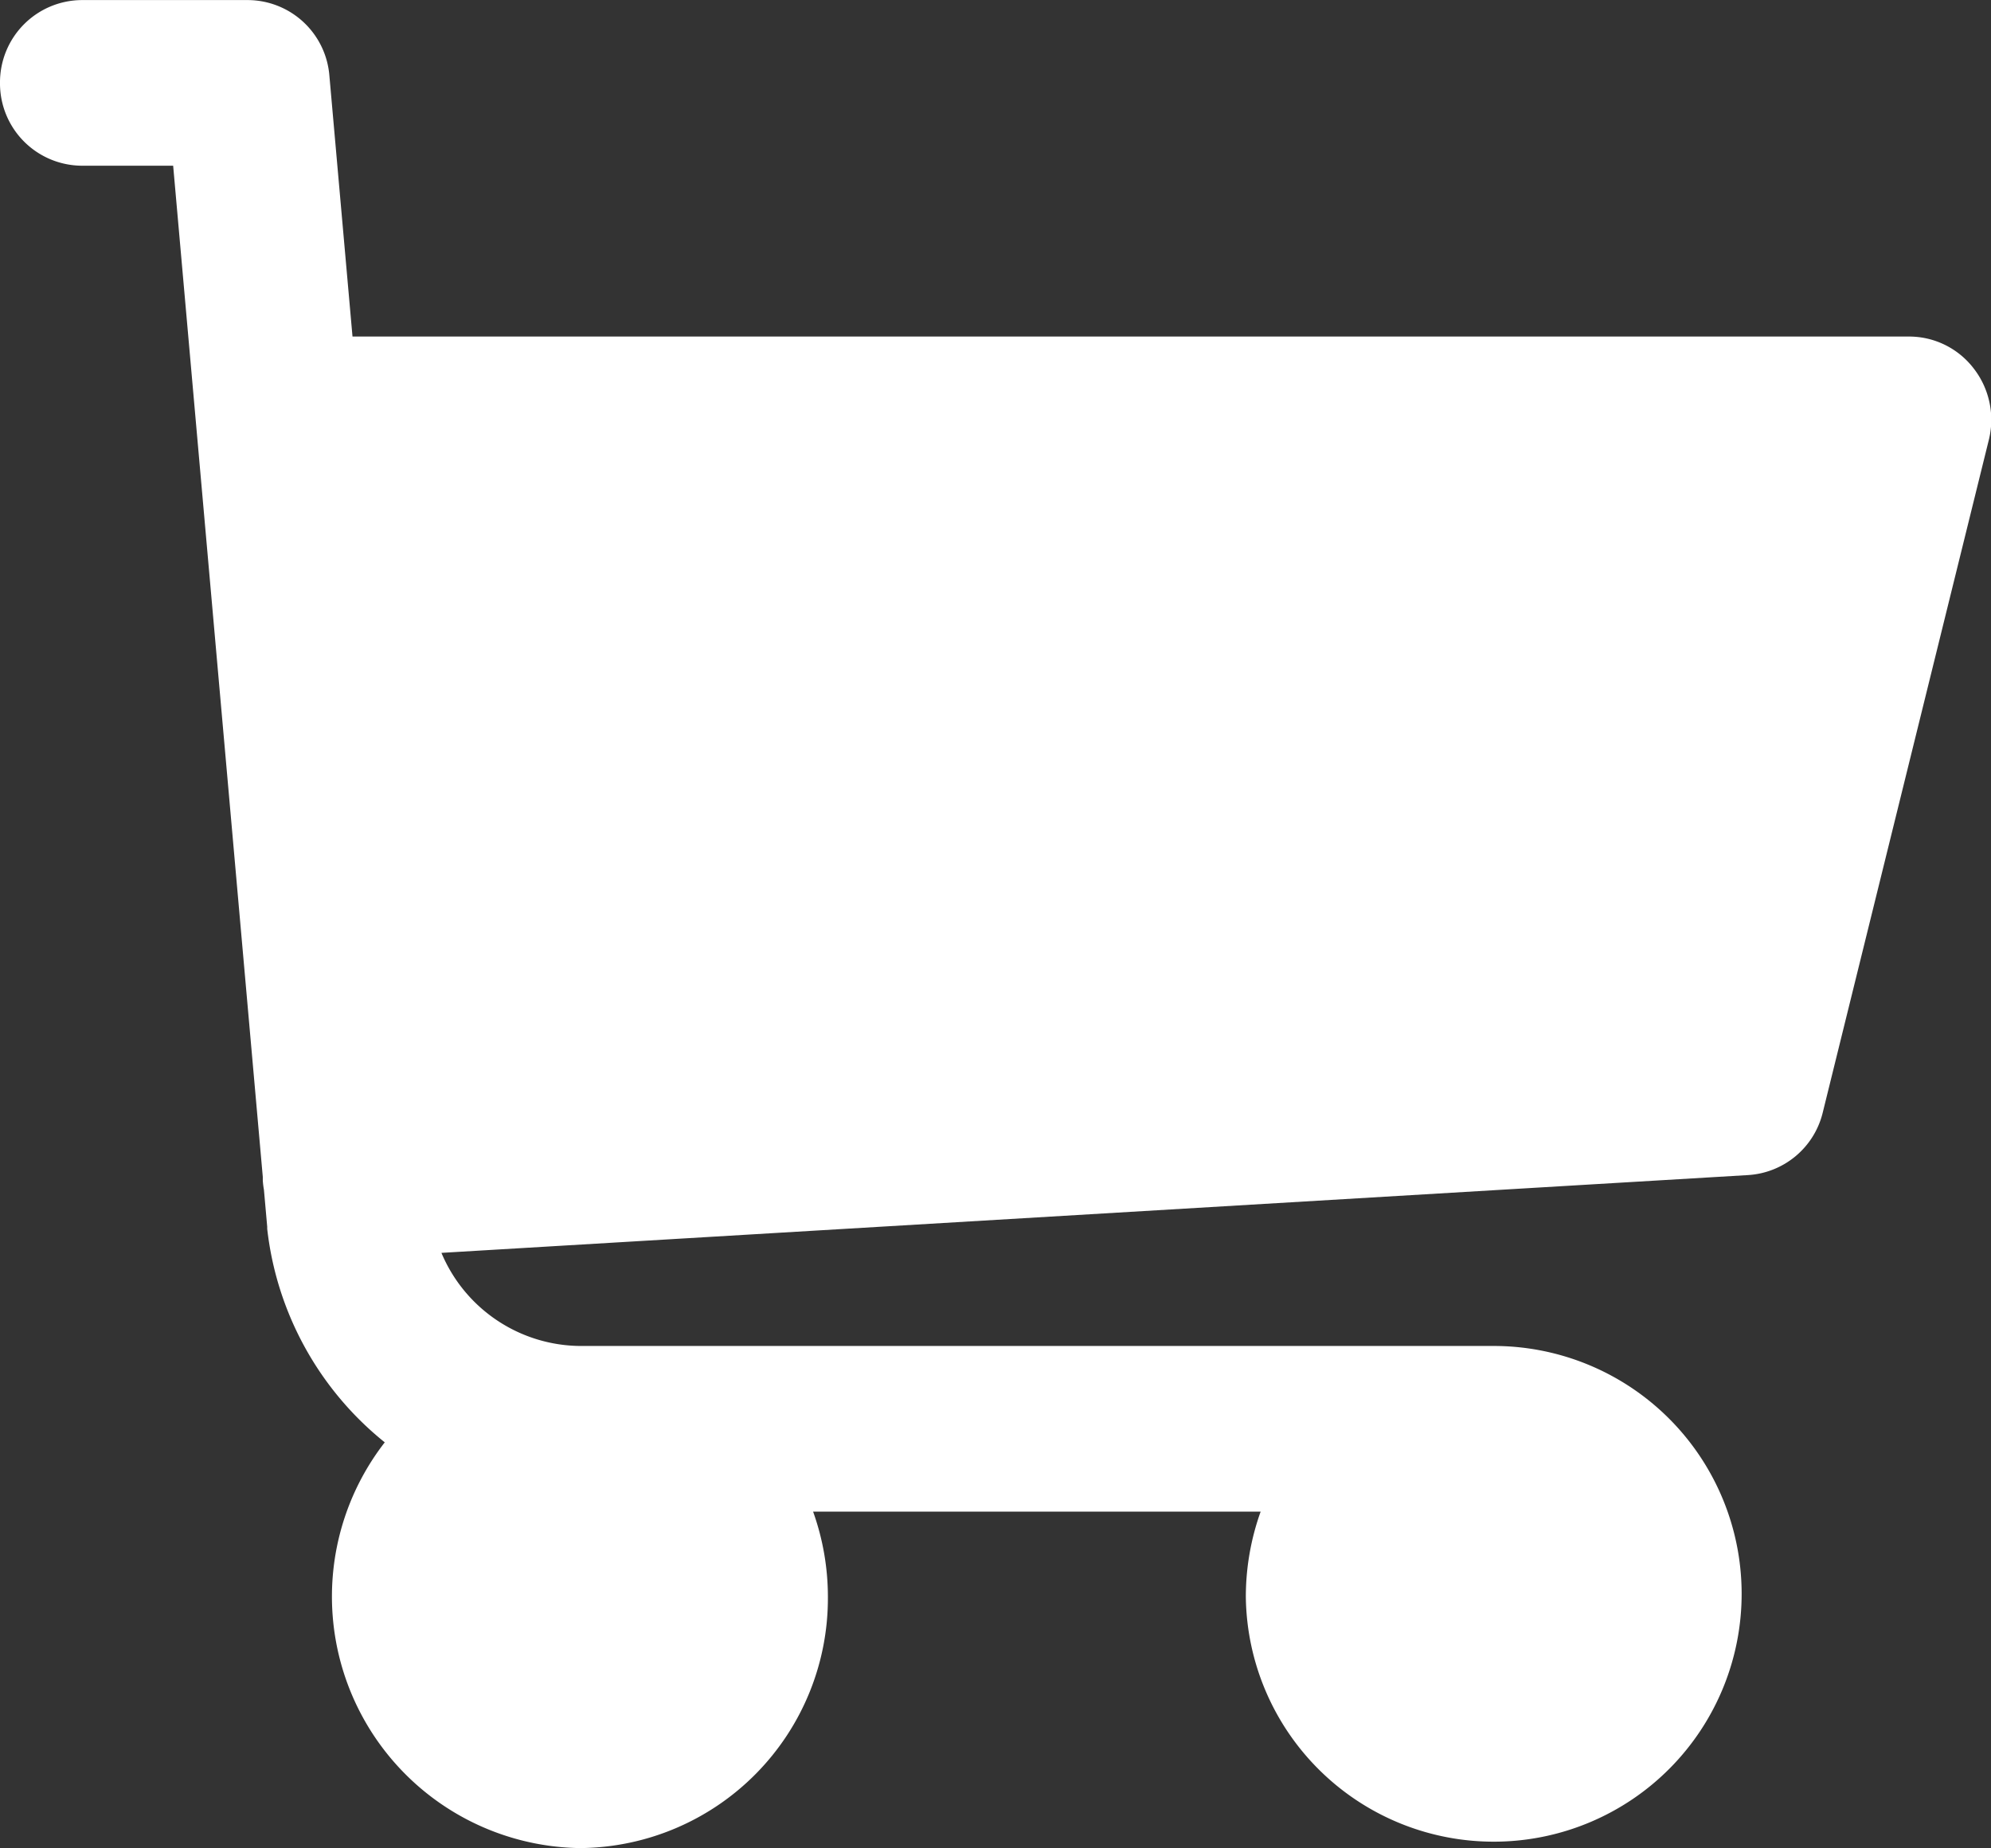<svg xmlns="http://www.w3.org/2000/svg" width="27.964" height="25.963" viewBox="0 0 27.964 25.963">
  <rect x="0" y="0" width="27.964" height="25.963" fill="#333333" stroke="none"/>
  <g id="commerce-and-shopping" transform="translate(0 -0.018)">
    <g id="commerce-and-shopping-2" data-name="commerce-and-shopping">
      <path id="Path" d="M27.72,5.174a1.143,1.143,0,0,0-.905-.447H4.951L4.626,1.059A1.154,1.154,0,0,0,3.482,0H1.148A1.156,1.156,0,0,0,0,1.163,1.156,1.156,0,0,0,1.148,2.327H2.432L3.691,16.533c0,.017,0,.033,0,.05a1.185,1.185,0,0,0,.016.131l.046.519c0,.01,0,.02,0,.029a4.493,4.493,0,0,0,1.651,3,3.534,3.534,0,0,0,2.742,5.7,3.509,3.509,0,0,0,3.482-3.527,3.552,3.552,0,0,0-.208-1.2h6.286a3.551,3.551,0,0,0-.208,1.2,3.482,3.482,0,1,0,3.482-3.527H8.156A2.132,2.132,0,0,1,6.2,17.6l18.354-1.093a1.152,1.152,0,0,0,1.047-.879l2.334-9.455A1.176,1.176,0,0,0,27.72,5.174Z" transform="translate(0 0.019)" fill="#fff"/>
    </g>
  </g>
</svg>
